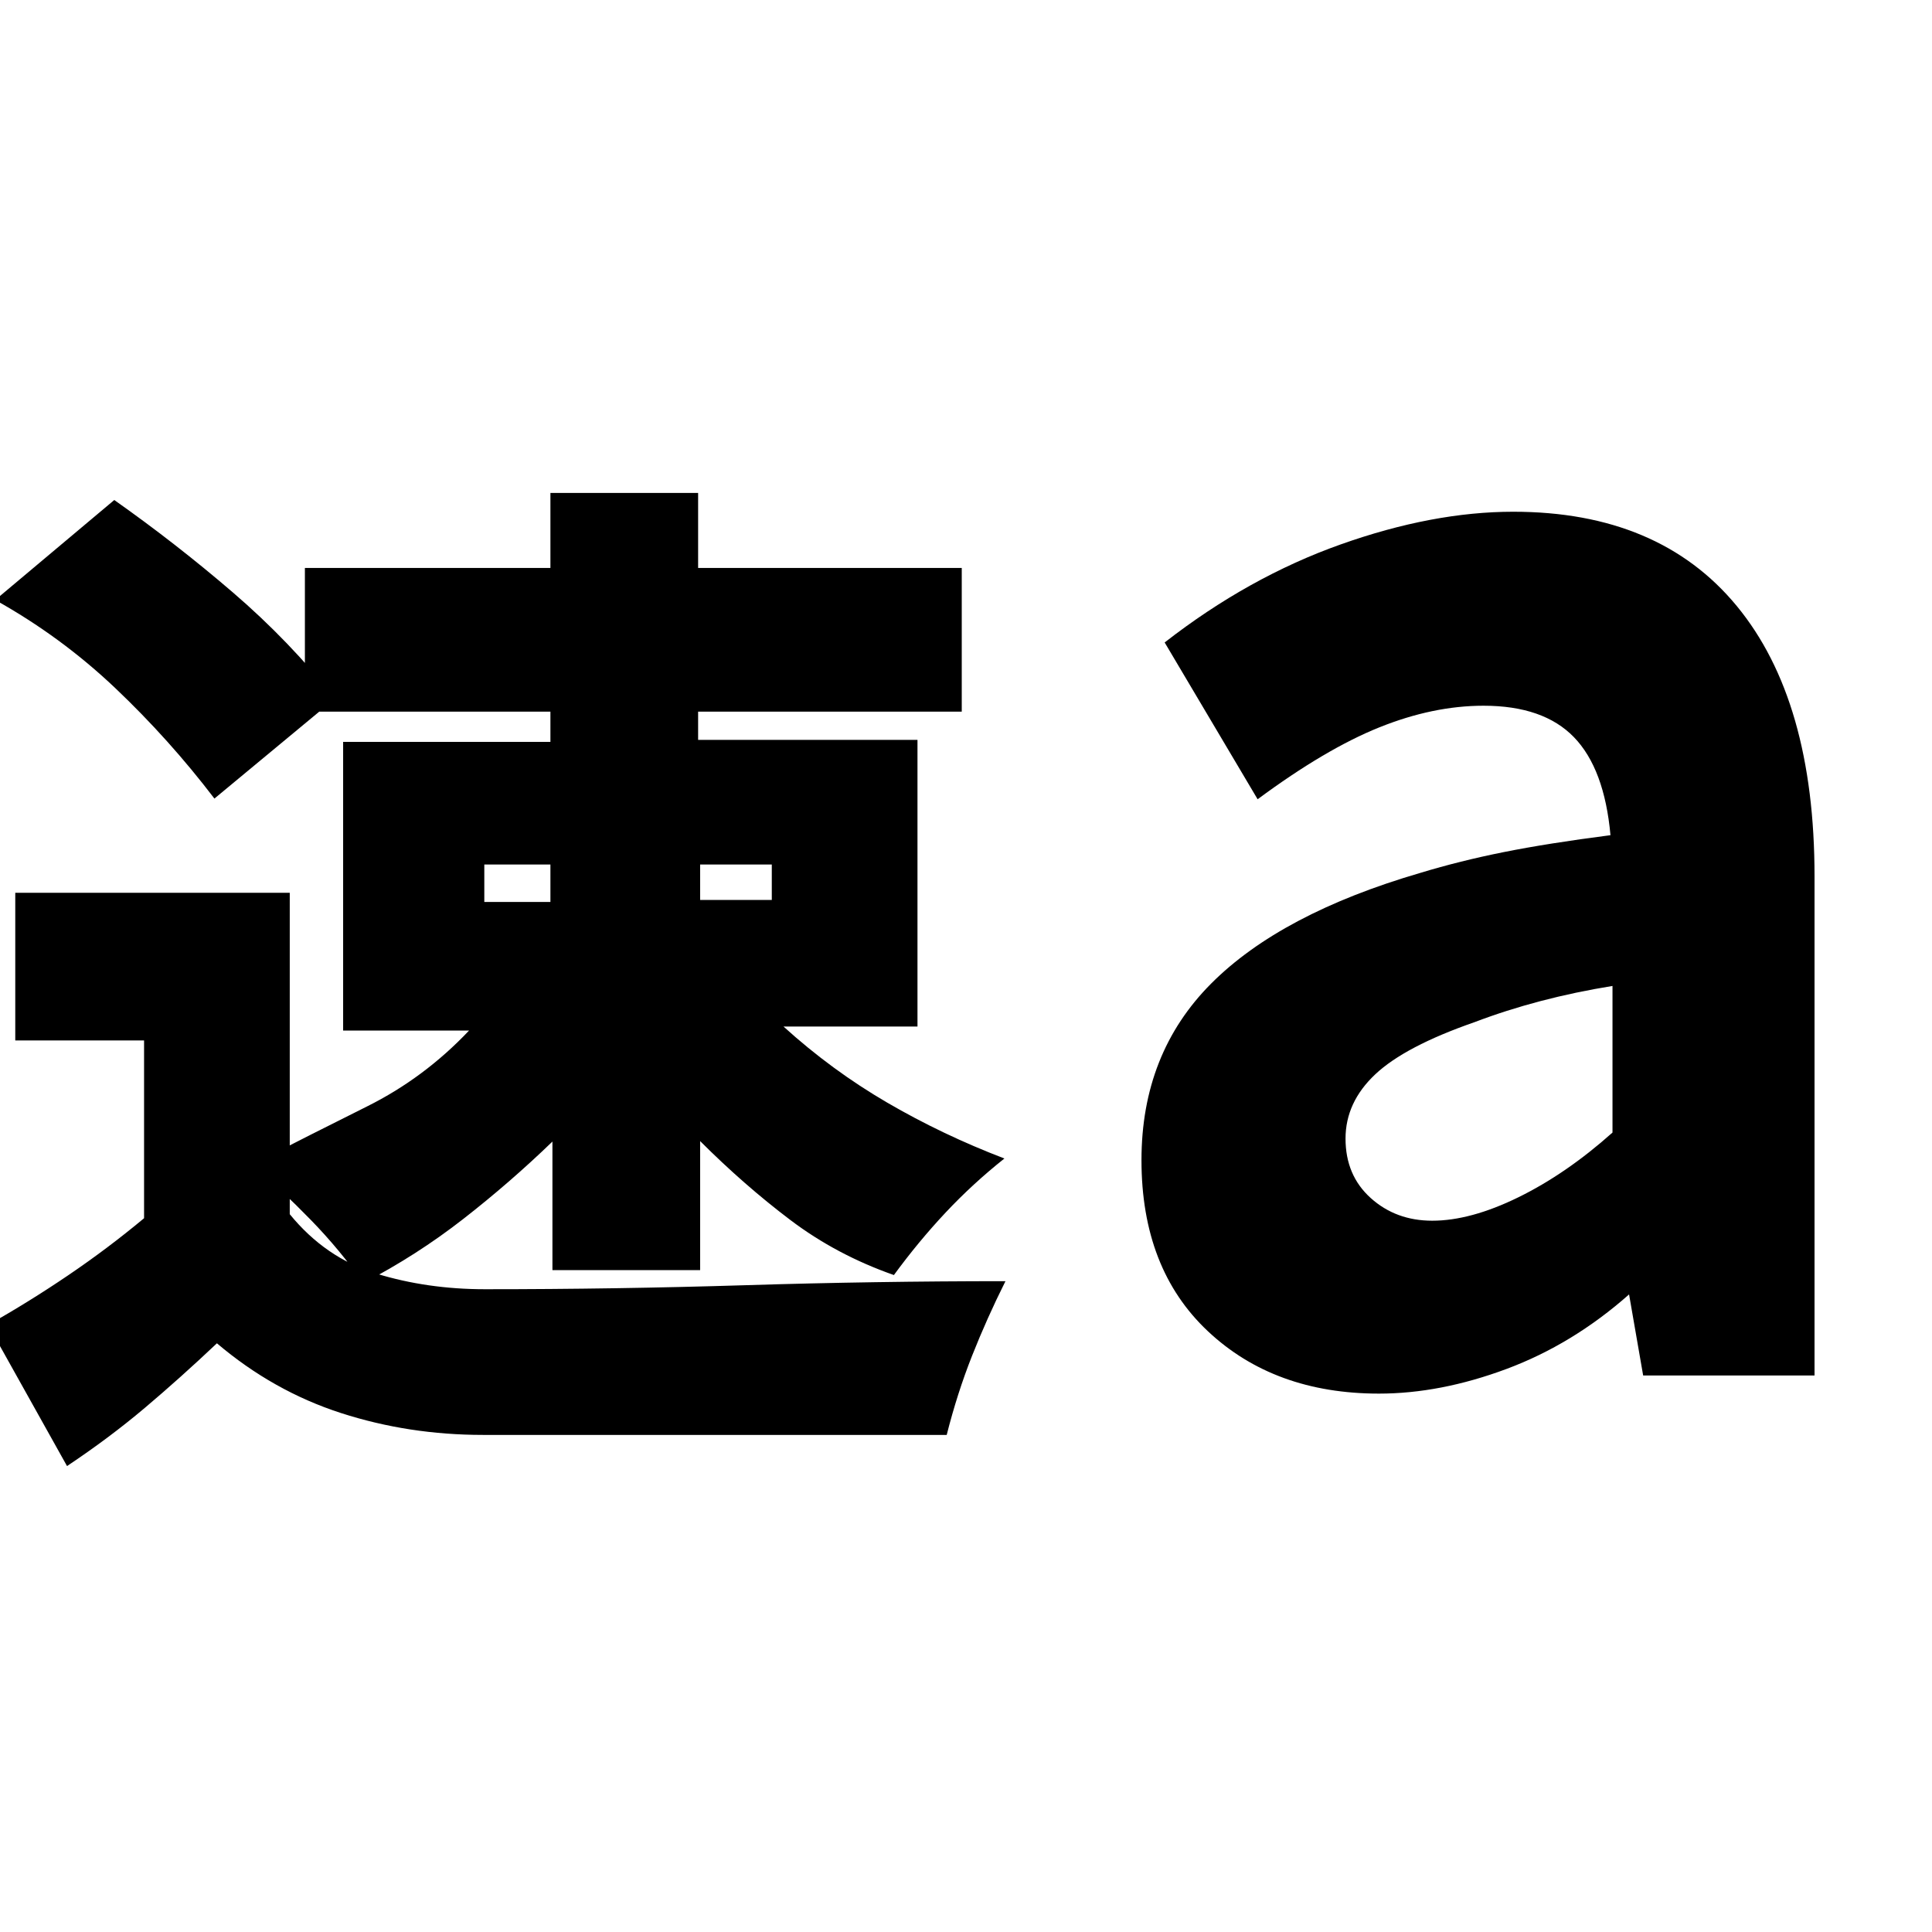 <svg xmlns="http://www.w3.org/2000/svg" height="20" viewBox="0 96 960 960" width="20"><path d="M33.304 824.478-5.89 754.326q20-11.239 39.739-24.62 19.739-13.38 37.739-28.38V613h-64v-73.391h136.391v159.717q17.761 21.761 43.022 29.522 25.261 7.761 54.022 7.761 64.956 0 129.413-2 64.456-2 129.174-2-9.239 18.478-16.598 37.076-7.359 18.598-12.598 39.315H240.022q-37 0-70.62-10.88-33.62-10.881-61.62-34.642-18.239 17.239-35.858 32.12-17.62 14.88-38.62 28.88ZM274.5 727.13v-63.891q-21 20.283-44.261 38.424-23.261 18.141-49.783 31.902-11.478-16.478-26.076-31.456-14.598-14.979-29.076-27.457 28.761-14.761 57.141-28.902 28.381-14.141 50.62-37.663H170.5V464.652h103v-15.043h-122v-71.392h122v-37.282h73.391v37.282h131v71.392h-131v14.043h109v142.435h-66.565q24 21.761 51.5 37.783 27.5 16.021 58.261 27.782-15.717 12.478-29.196 26.837-13.478 14.359-25.717 31.076-28.522-10-51.522-27.402T347.891 663v64.13H274.5Zm-1-201.565h-32.848v18.609H273.5v-18.609Zm110 0h-35.609v17.609H383.5v-17.609Zm-276.957-32.761q-22.478-29.478-49.337-54.956Q30.348 412.37-2.37 394.13l59.152-49.674q30.479 21.479 58.837 45.837 28.359 24.359 50.837 52.837l-59.913 49.674Zm694.696 165.957v-72.848q-18.522 3-35.663 7.5t-32.902 10.5q-34.522 12-49.304 25.902-14.783 13.902-14.783 31.946 0 18.282 12.522 29.543 12.521 11.261 30.565 11.261 19.043 0 42.804-11.641 23.761-11.641 46.761-32.163Zm15.239 120.717-7-40.282q-28 24.761-60.88 37.021-32.881 12.261-63.402 12.261-52 0-85-31t-33-85q0-53 34.619-87.739 34.62-34.739 103.859-54.978 19.761-6 41.663-10.381 21.902-4.38 52.902-8.38-3-33.043-18.141-48.685-15.141-15.641-44.946-15.641-25 0-51.739 10.739-26.739 10.739-60.5 35.739l-46.196-77.913q41.718-32.478 87.457-48.717 45.739-16.239 85.739-16.239 72.478 0 111.098 46.858Q901.63 444 901.63 531.478v248h-85.152Z"/></svg>